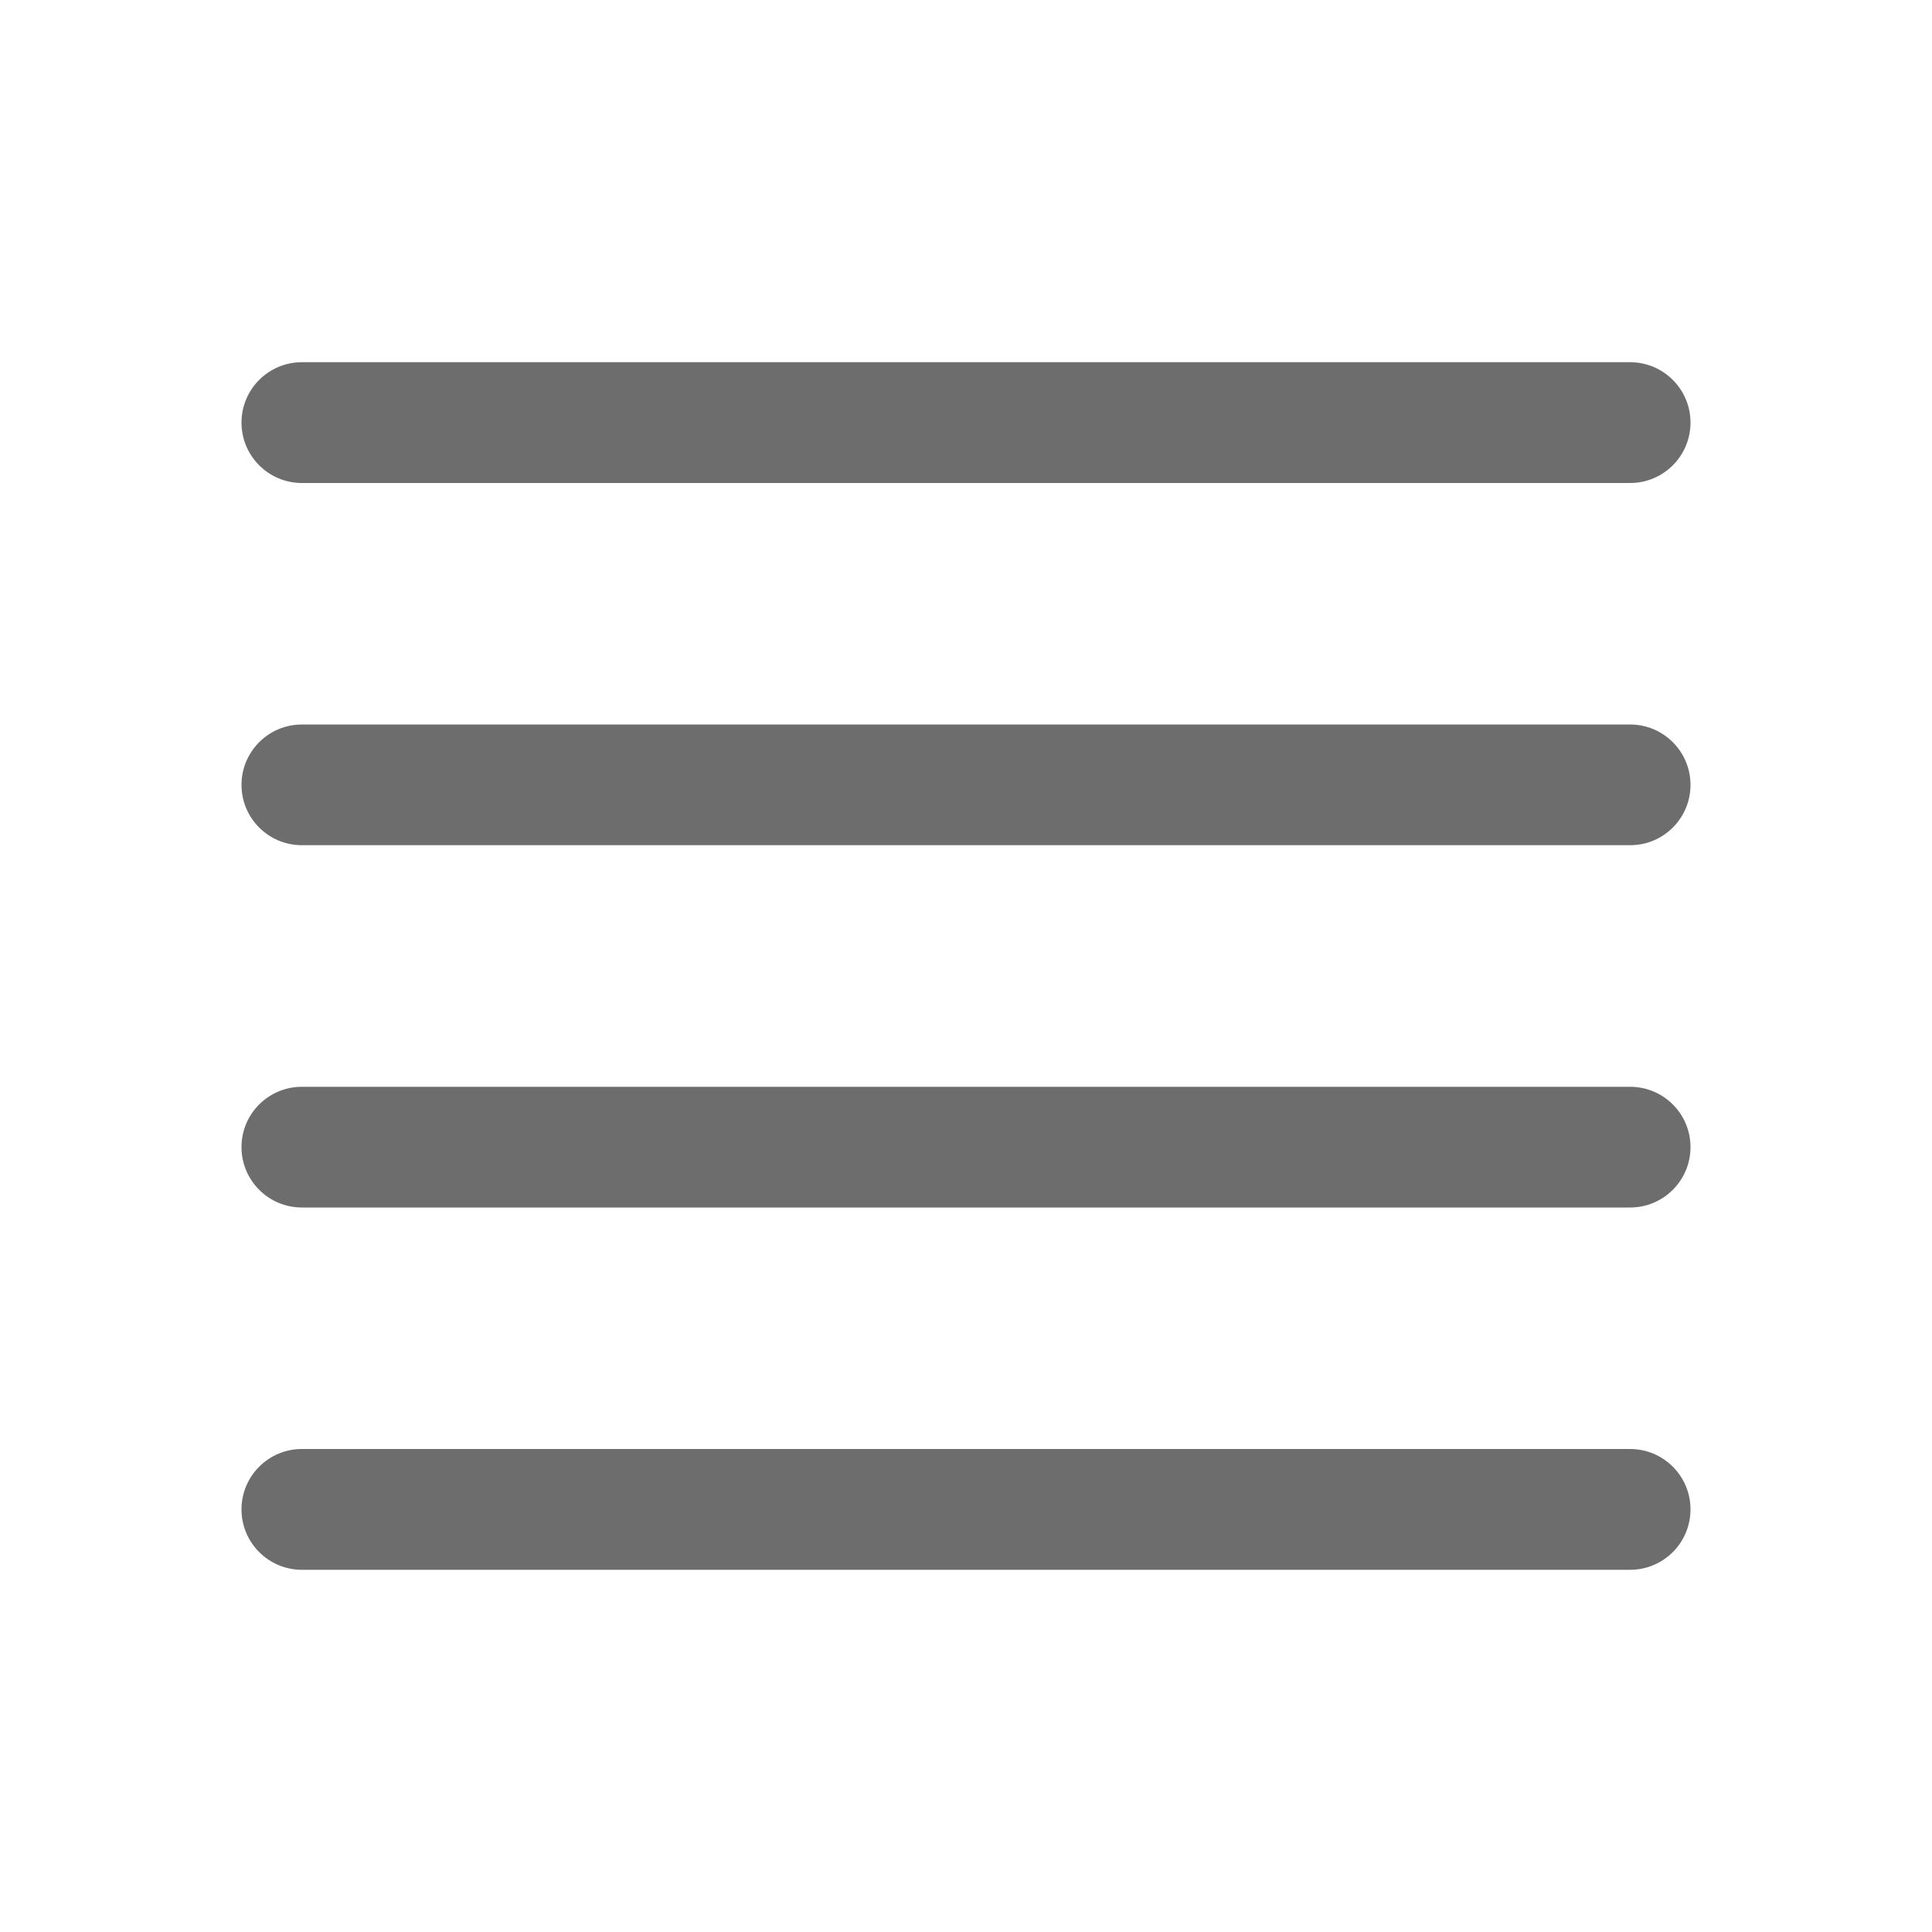 <svg width="23" height="23" viewBox="0 0 23 23" fill="none" xmlns="http://www.w3.org/2000/svg">
<path fill-rule="evenodd" clip-rule="evenodd" d="M2.875 17.969C2.875 17.572 3.197 17.25 3.594 17.25H19.406C19.803 17.25 20.125 17.572 20.125 17.969C20.125 18.366 19.803 18.688 19.406 18.688H3.594C3.197 18.688 2.875 18.366 2.875 17.969Z" fill="#6D6D6D"/>
<path fill-rule="evenodd" clip-rule="evenodd" d="M2.875 13.656C2.875 13.259 3.197 12.938 3.594 12.938H19.406C19.803 12.938 20.125 13.259 20.125 13.656C20.125 14.053 19.803 14.375 19.406 14.375H3.594C3.197 14.375 2.875 14.053 2.875 13.656Z" fill="#6D6D6D"/>
<path fill-rule="evenodd" clip-rule="evenodd" d="M2.875 9.344C2.875 8.947 3.197 8.625 3.594 8.625H19.406C19.803 8.625 20.125 8.947 20.125 9.344C20.125 9.741 19.803 10.062 19.406 10.062H3.594C3.197 10.062 2.875 9.741 2.875 9.344Z" fill="#6D6D6D"/>
<path fill-rule="evenodd" clip-rule="evenodd" d="M2.875 5.031C2.875 4.634 3.197 4.312 3.594 4.312H19.406C19.803 4.312 20.125 4.634 20.125 5.031C20.125 5.428 19.803 5.75 19.406 5.75H3.594C3.197 5.75 2.875 5.428 2.875 5.031Z" fill="#6D6D6D"/>
</svg>
